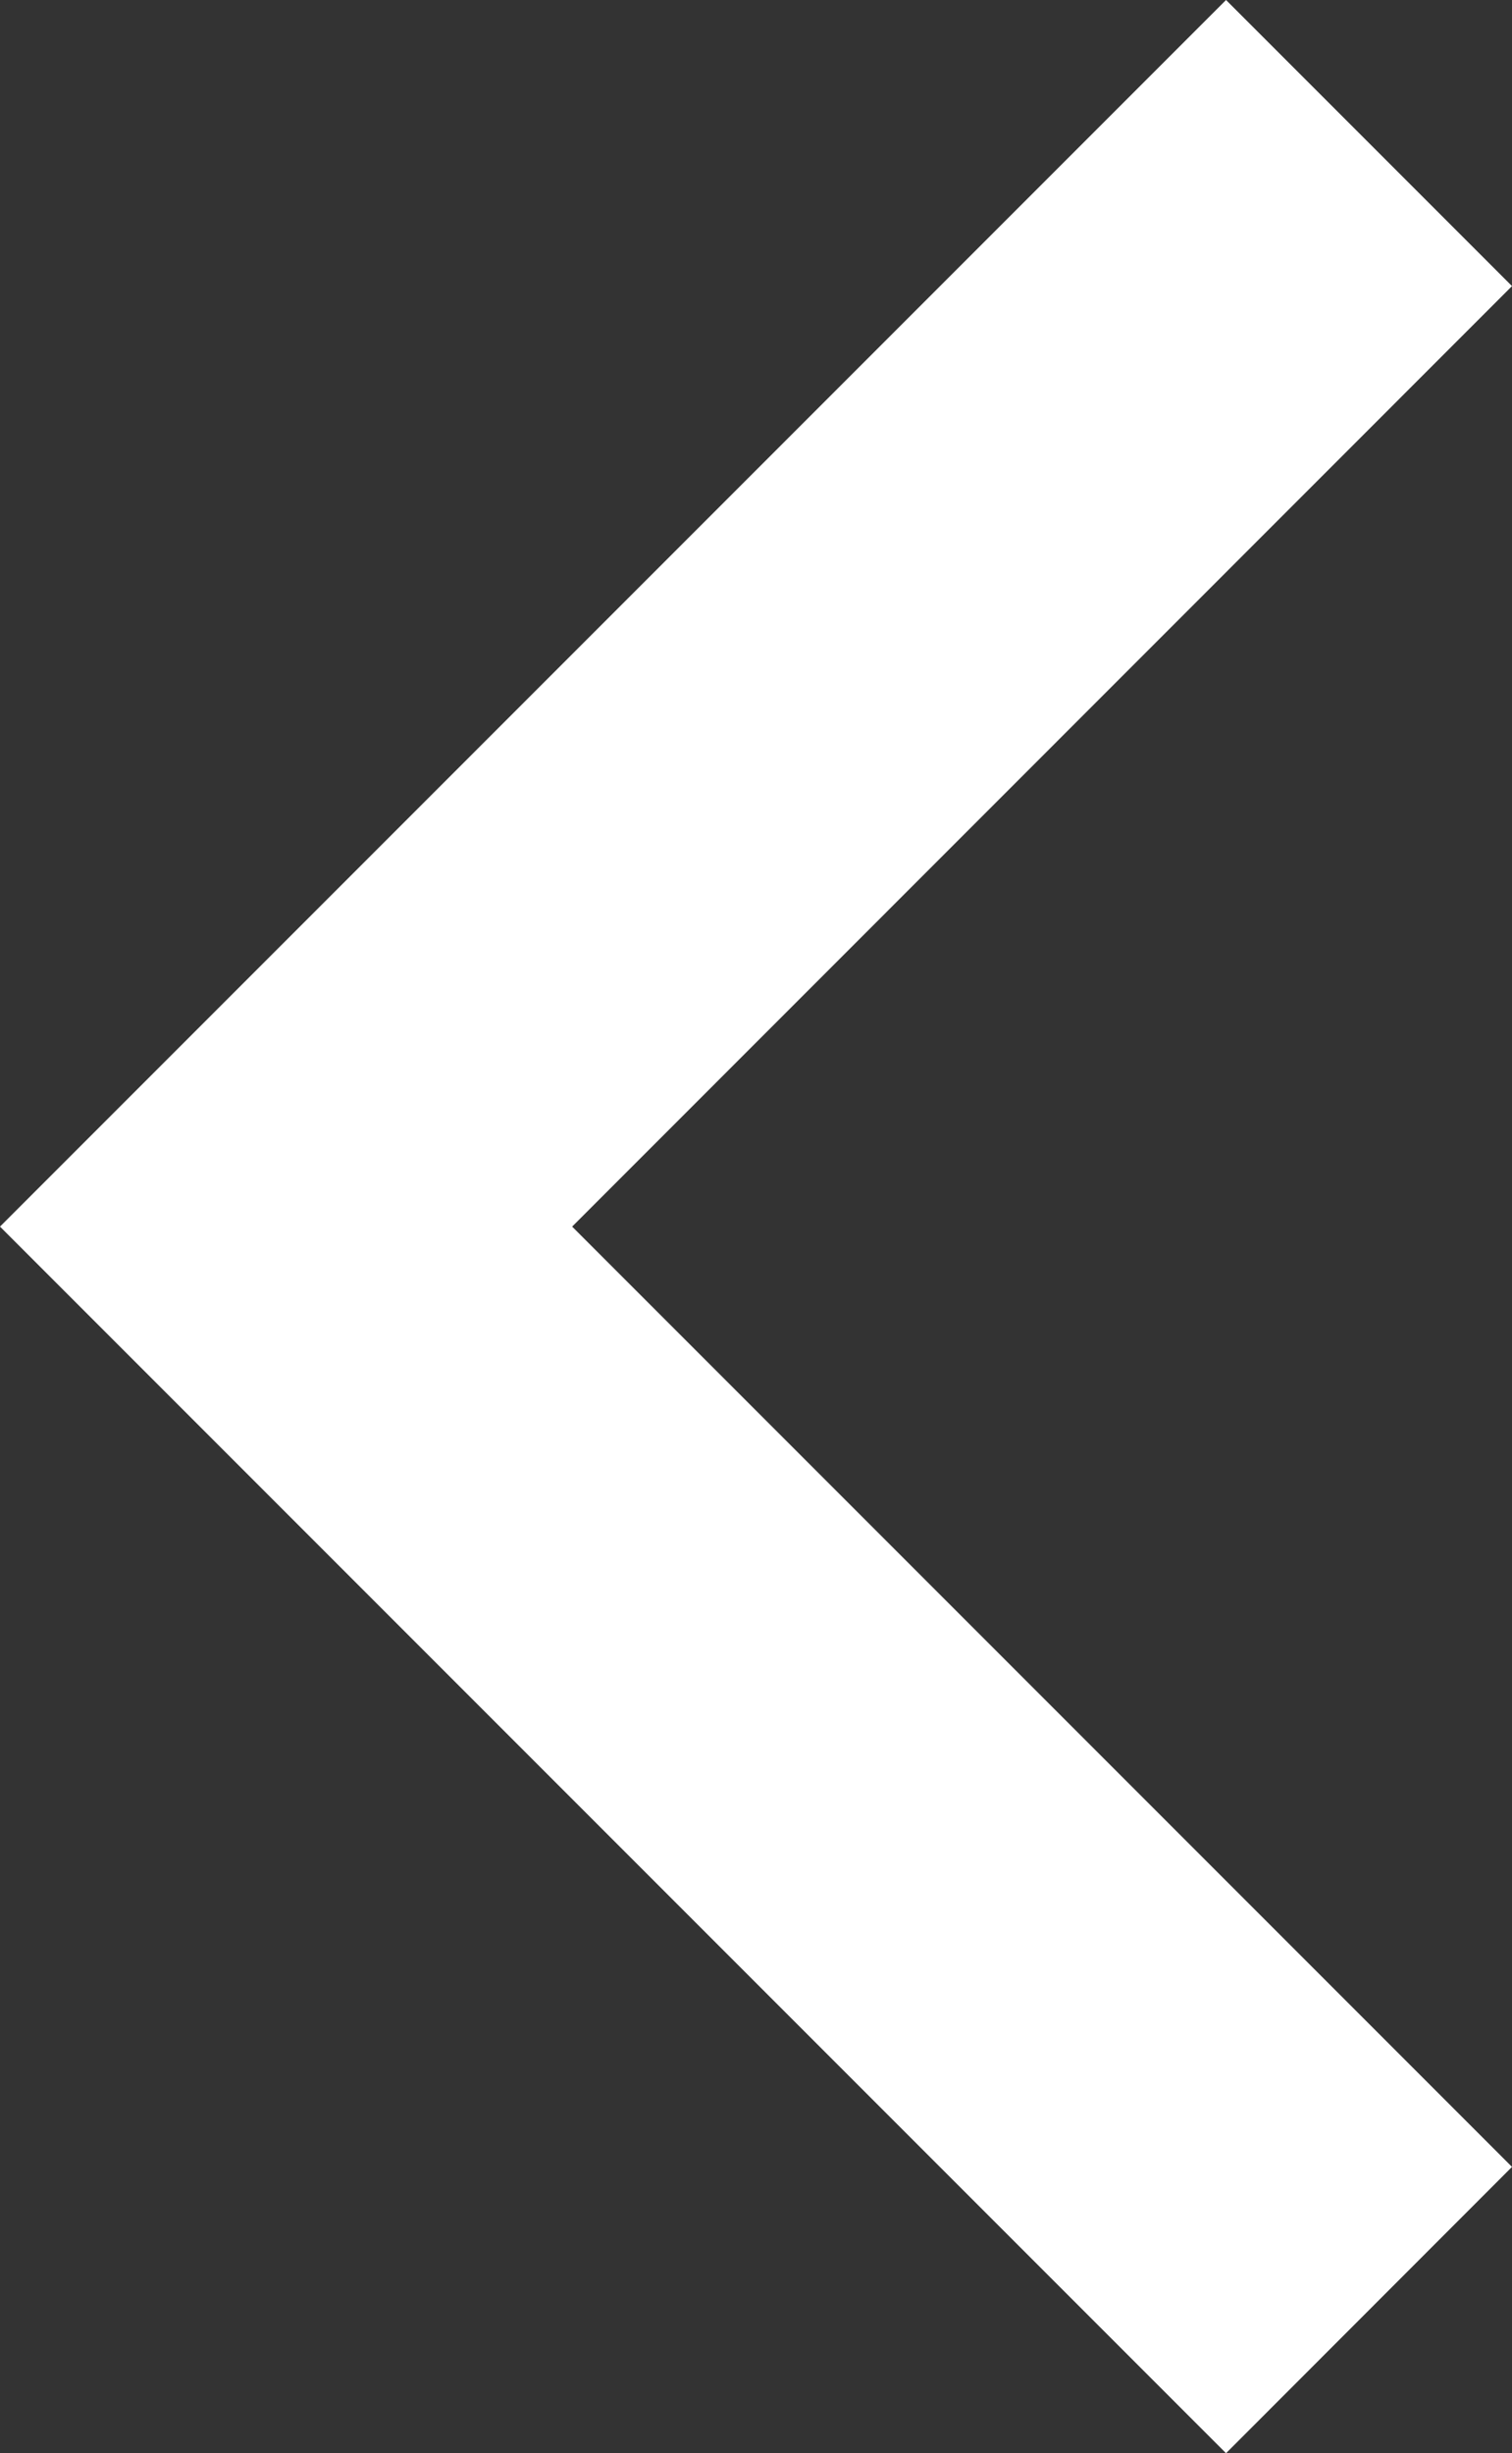 <svg xmlns="http://www.w3.org/2000/svg" width="6.9" height="11.19" viewBox="0 0 6.9 11.19"><rect x="0" y="0" width="6.9" height="11.19" fill="#333333" stroke="none"/><g transform="translate(6.9 11.19) rotate(180)"><path d="M9.884,0,5.595,4.289,1.305,0,0,1.305,5.595,6.9,11.19,1.305Z" transform="translate(0 11.19) rotate(-90)" fill="#fff" fill-rule="evenodd"/></g></svg>